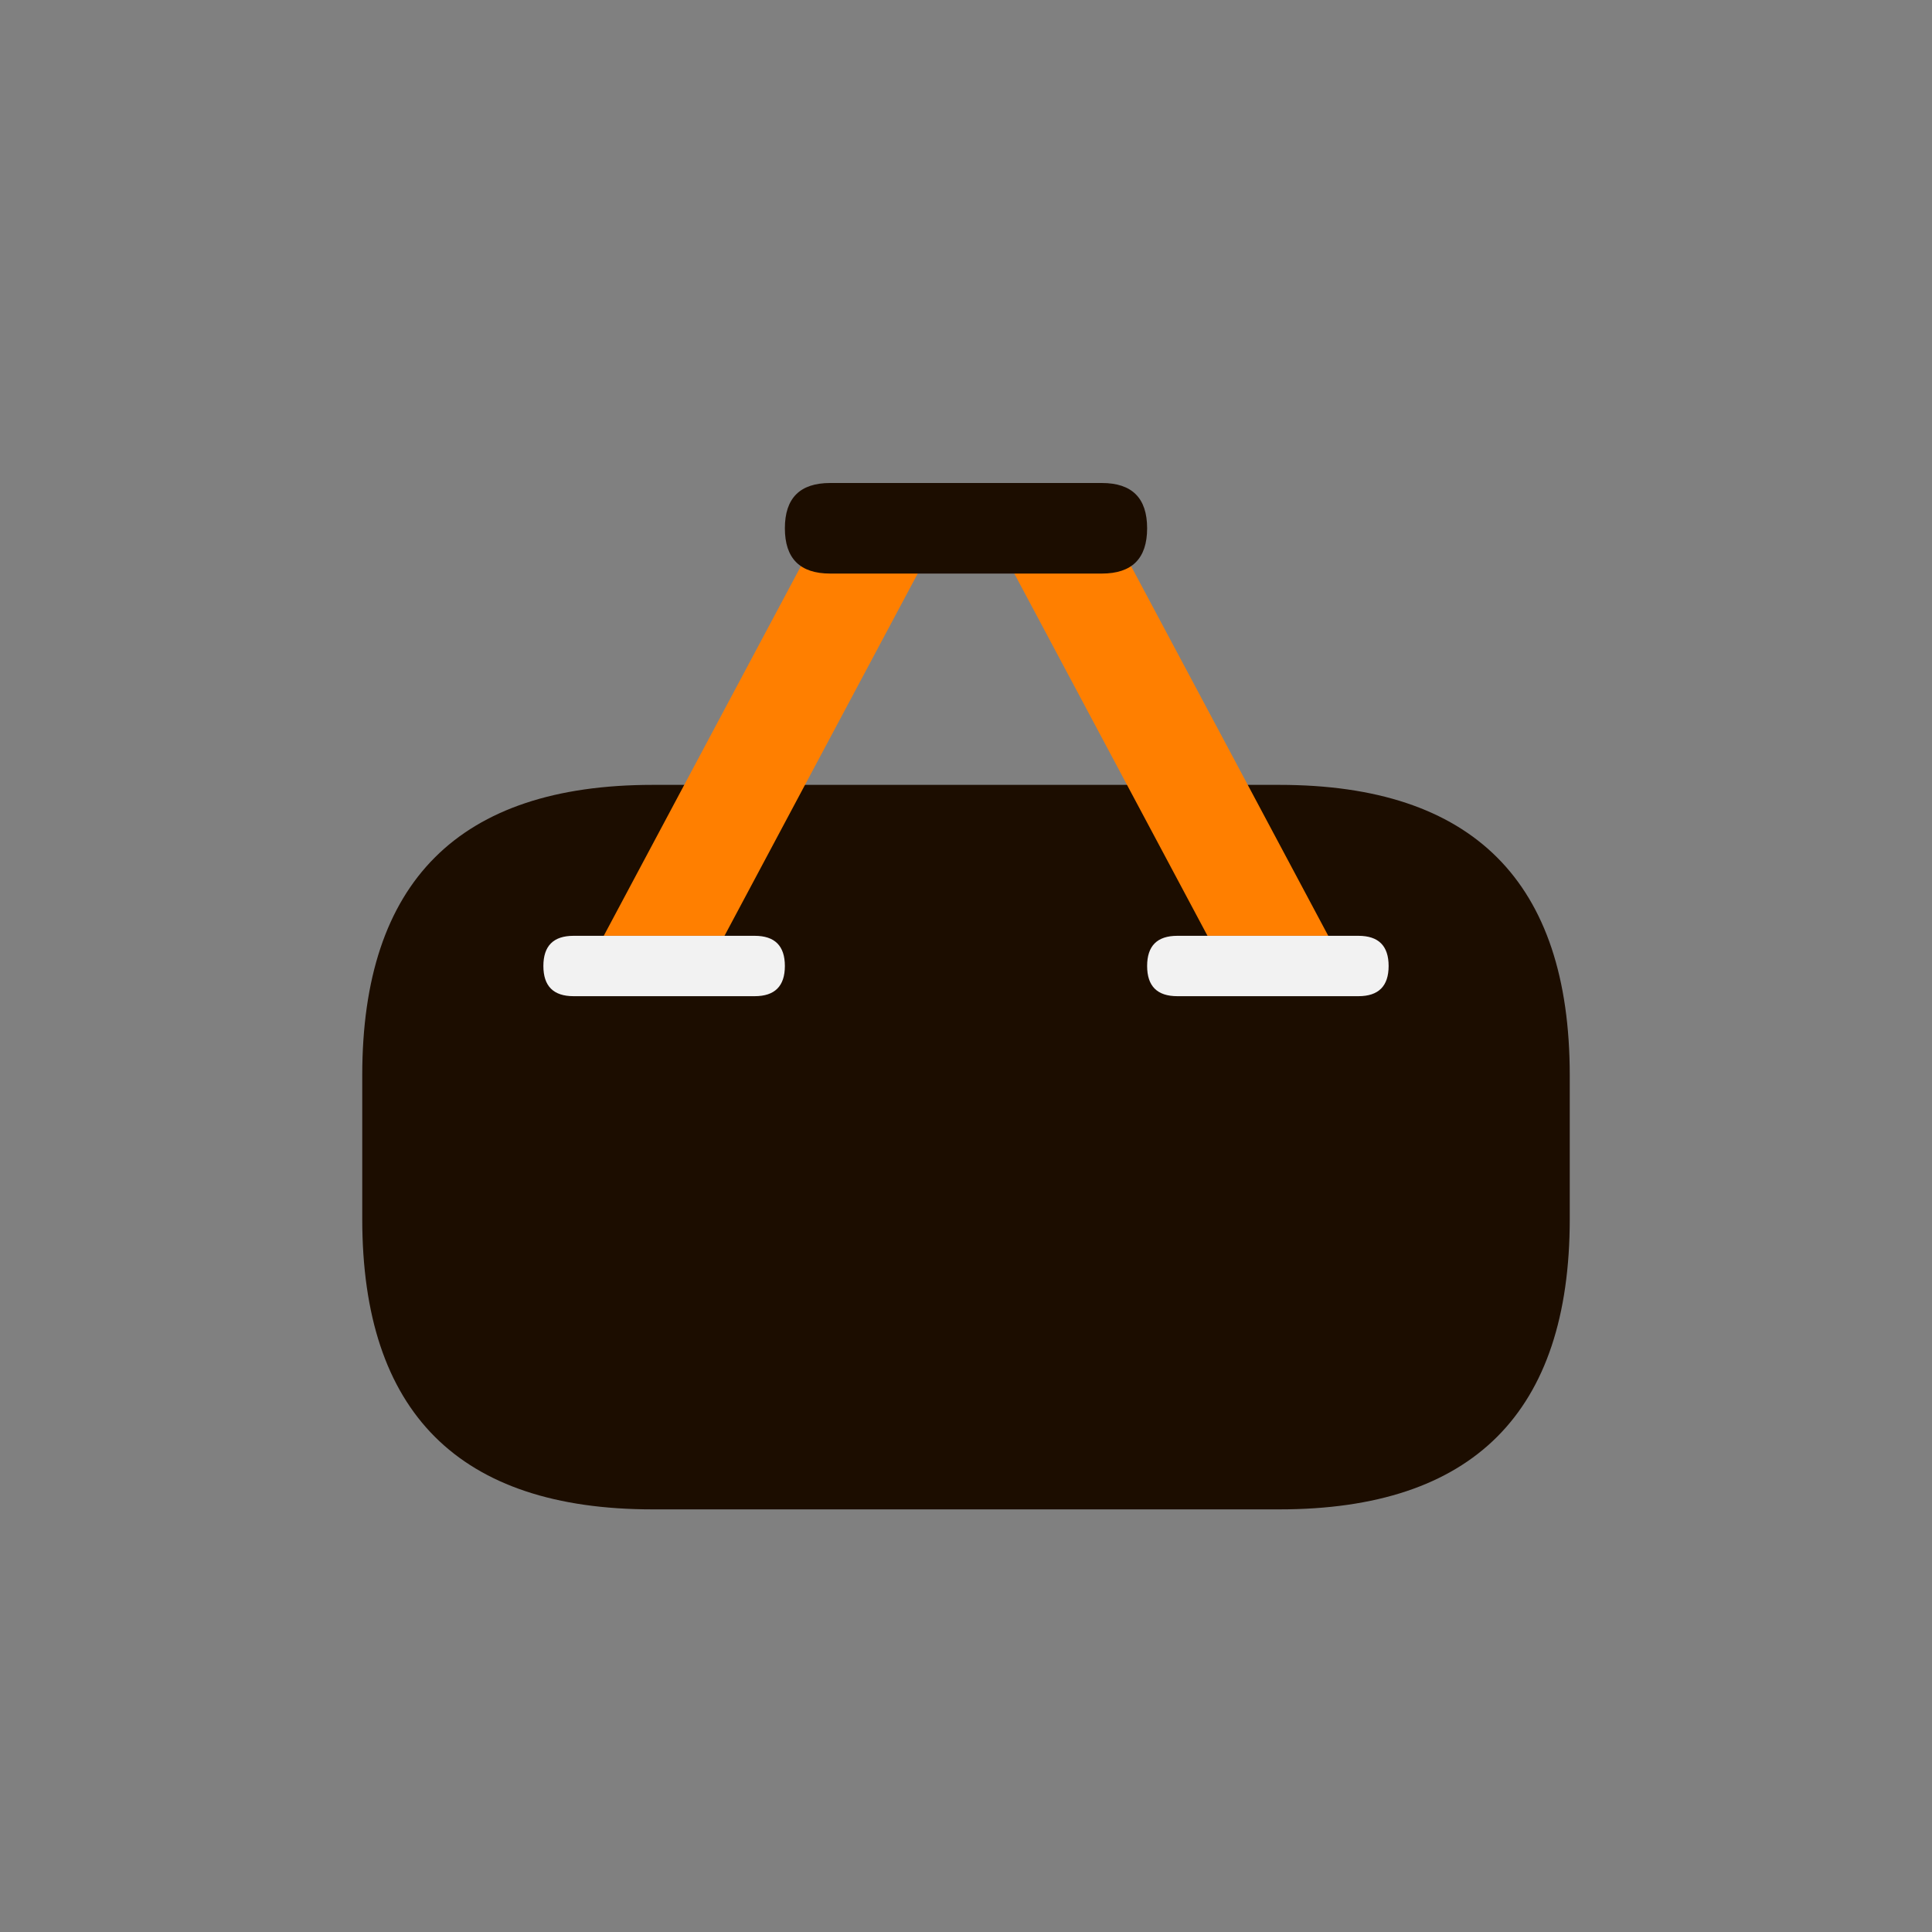 <?xml version="1.0" standalone="no"?><!DOCTYPE svg PUBLIC "-//W3C//DTD SVG 1.1//EN" "http://www.w3.org/Graphics/SVG/1.1/DTD/svg11.dtd"><svg t="1687849493996" class="icon" viewBox="0 0 1024 1024" version="1.1" xmlns="http://www.w3.org/2000/svg" p-id="2877" xmlns:xlink="http://www.w3.org/1999/xlink" width="16" height="16"><rect x="0" y="0" width="1024" height="1024" fill="#808080" stroke="none"/><path d="M192 416m153.92 0l332.16 0q153.92 0 153.92 153.92l0 76.16q0 153.92-153.92 153.92l-332.16 0q-153.92 0-153.92-153.92l0-76.16q0-153.92 153.92-153.92Z" fill="#1C0D00" p-id="2878"></path><path d="M512 256h-64l-128 240h64l128-240zM512 256h64l128 240h-64l-128-240z" fill="#FF7F00" p-id="2879"></path><path d="M288 496m16 0l96 0q16 0 16 16l0 0q0 16-16 16l-96 0q-16 0-16-16l0 0q0-16 16-16Z" fill="#F2F2F2" p-id="2880"></path><path d="M608 496m16 0l96 0q16 0 16 16l0 0q0 16-16 16l-96 0q-16 0-16-16l0 0q0-16 16-16Z" fill="#F2F2F2" p-id="2881"></path><path d="M416 256m24 0l144 0q24 0 24 24l0 0q0 24-24 24l-144 0q-24 0-24-24l0 0q0-24 24-24Z" fill="#1C0D00" p-id="2882"></path></svg>